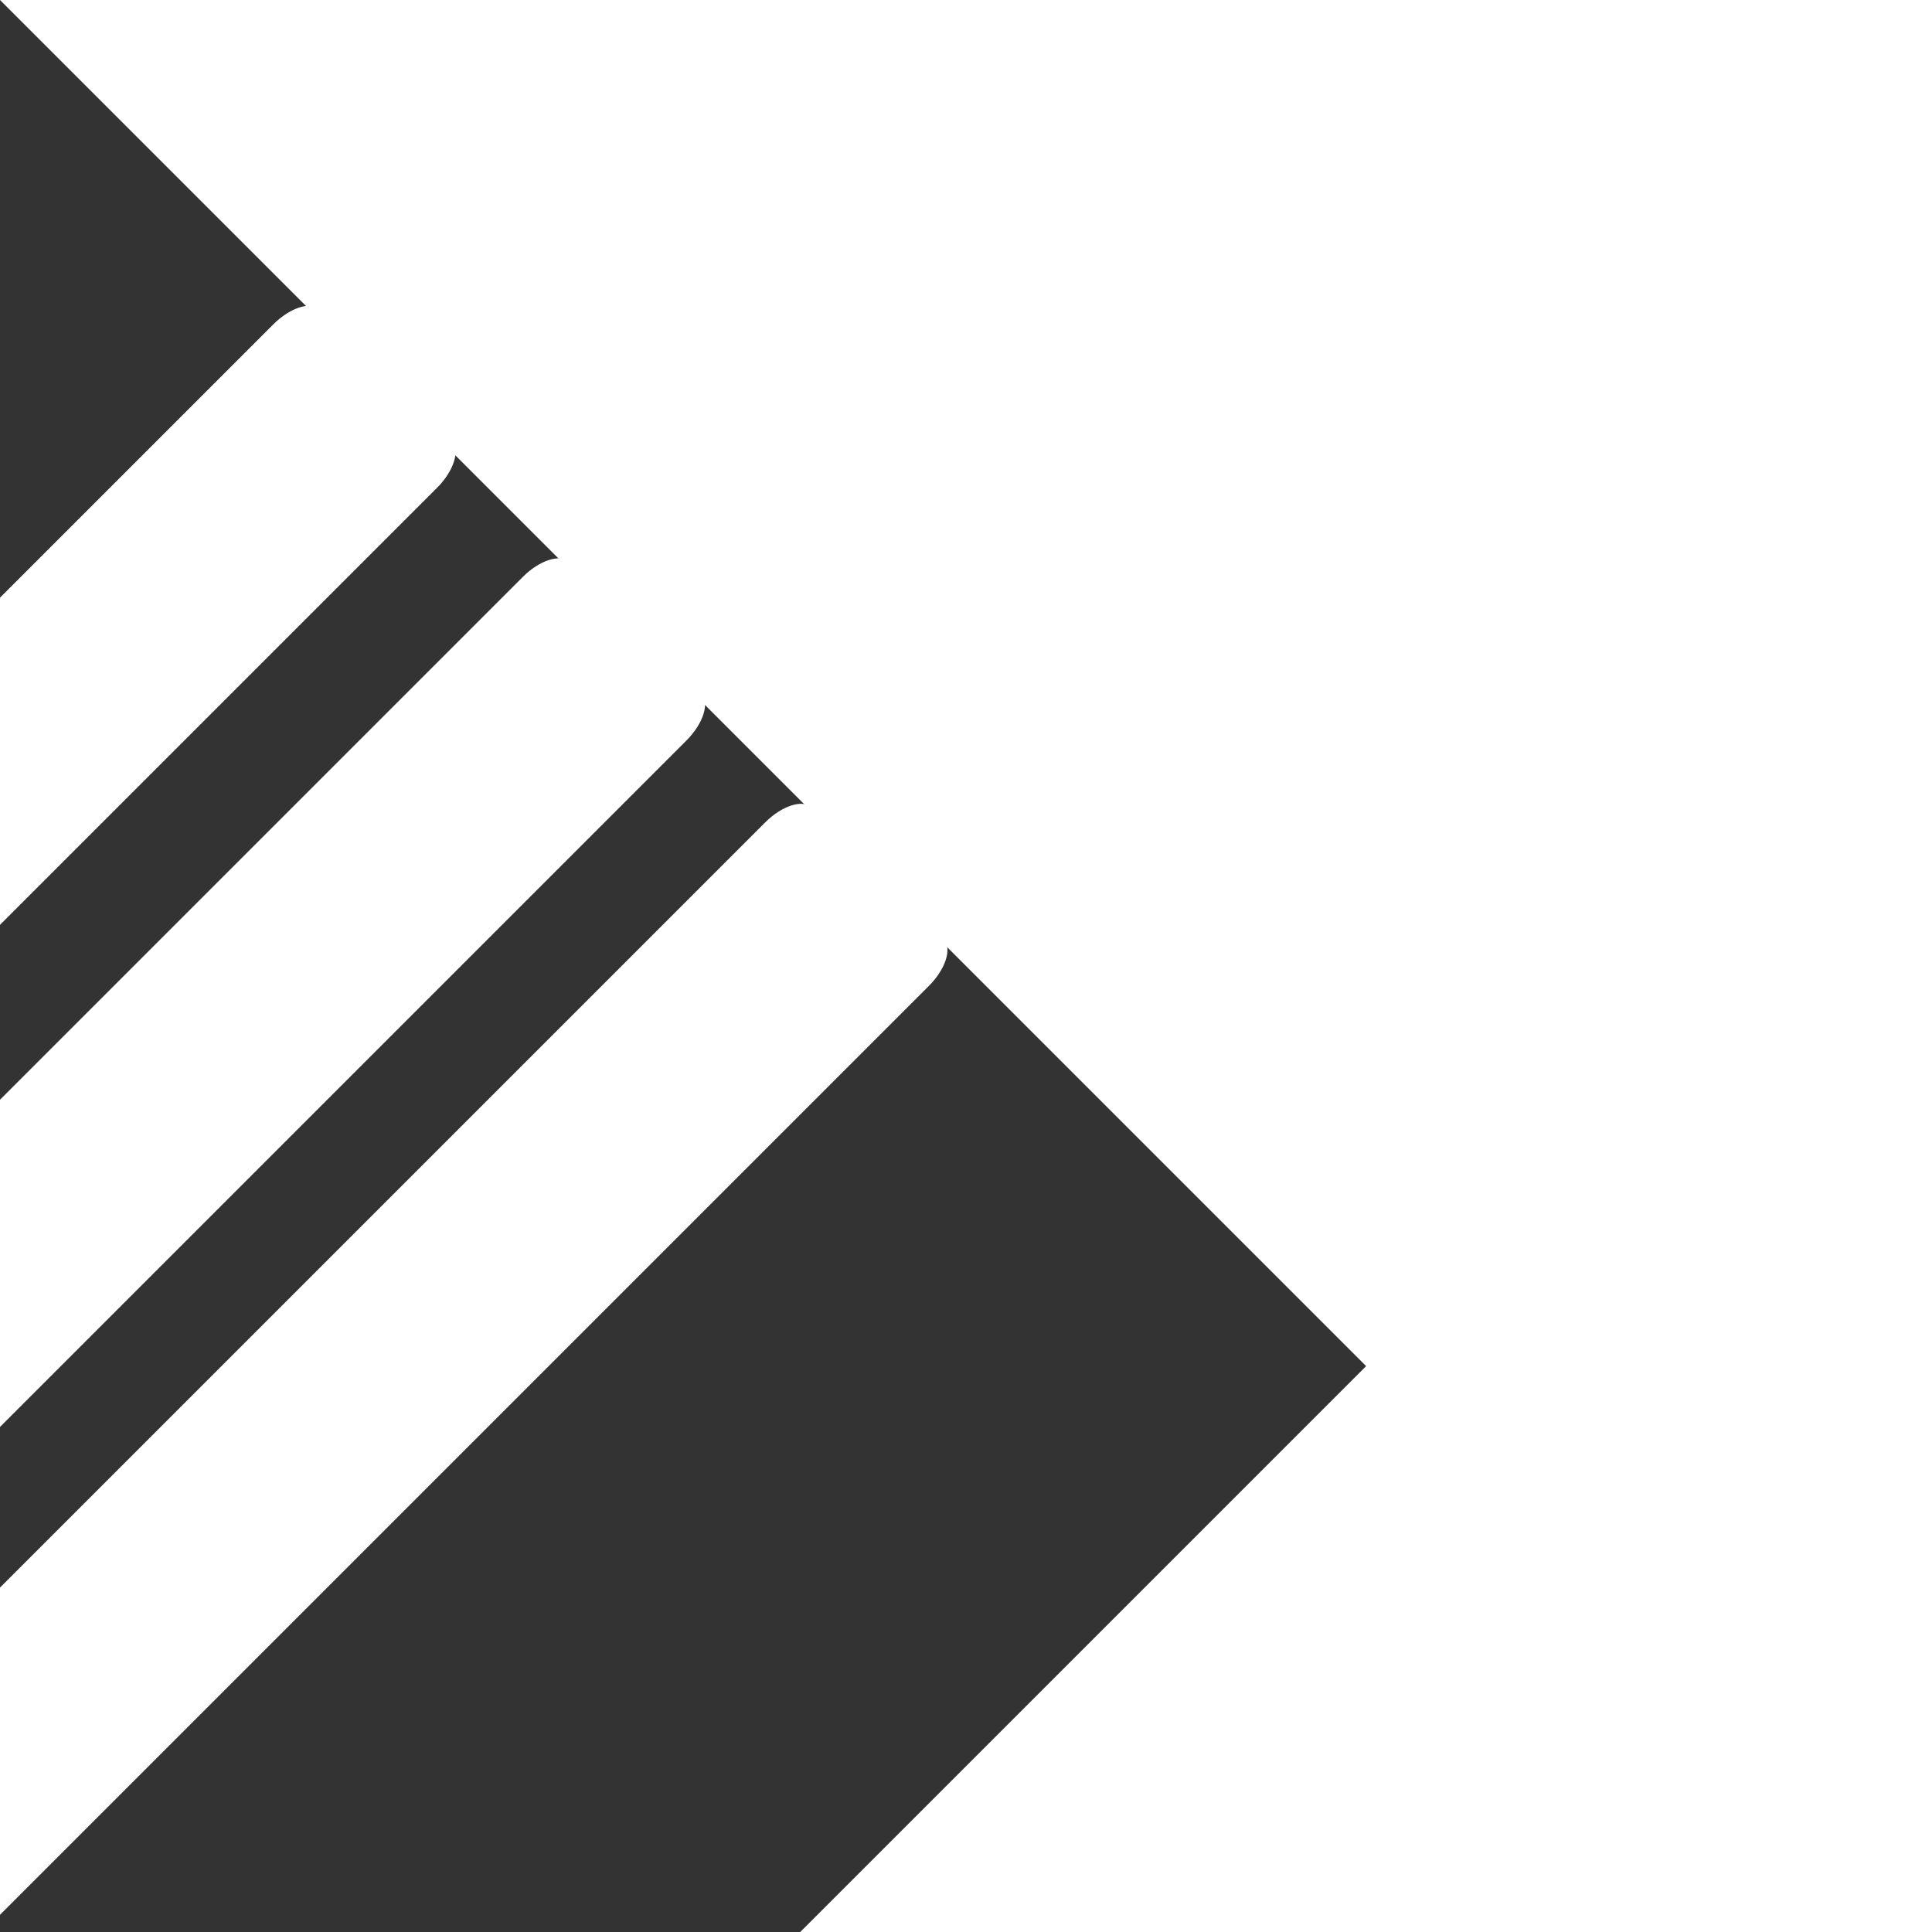 <svg xmlns="http://www.w3.org/2000/svg" width="16" height="16" fill="white" class="bi bi-hexagon" transform="rotate(45)" viewBox="0 0 16 16">
  <rect x="0" y="0" width="16" height="16" fill="#333333" stroke="none"/>
  <defs></defs>
  <path d="M 3.685 -0.059 L 5.234 -0.059 C 5.333 -0.059 5.416 0.103 5.416 0.297 L 5.416 15.304 C 5.416 15.5 5.334 15.661 5.234 15.661 L 3.685 15.661 C 3.583 15.661 3.5 15.499 3.5 15.303 L 3.5 0.297 C 3.5 0.103 3.583 -0.059 3.685 -0.059 Z" style="fill: white;"></path>
  <path d="M 6.625 -0.041 L 8.174 -0.041 C 8.273 -0.041 8.356 0.121 8.356 0.315 L 8.356 15.322 C 8.356 15.518 8.274 15.679 8.174 15.679 L 6.625 15.679 C 6.523 15.679 6.44 15.517 6.44 15.321 L 6.44 0.315 C 6.44 0.121 6.523 -0.041 6.625 -0.041 Z" style="fill: white;"></path>
  <path d="M 9.482 -0.023 L 11.031 -0.023 C 11.13 -0.023 11.213 0.139 11.213 0.333 L 11.213 15.34 C 11.213 15.536 11.131 15.697 11.031 15.697 L 9.482 15.697 C 9.38 15.697 9.297 15.535 9.297 15.339 L 9.297 0.333 C 9.297 0.139 9.38 -0.023 9.482 -0.023 Z" style="fill: white;"></path>
</svg>
